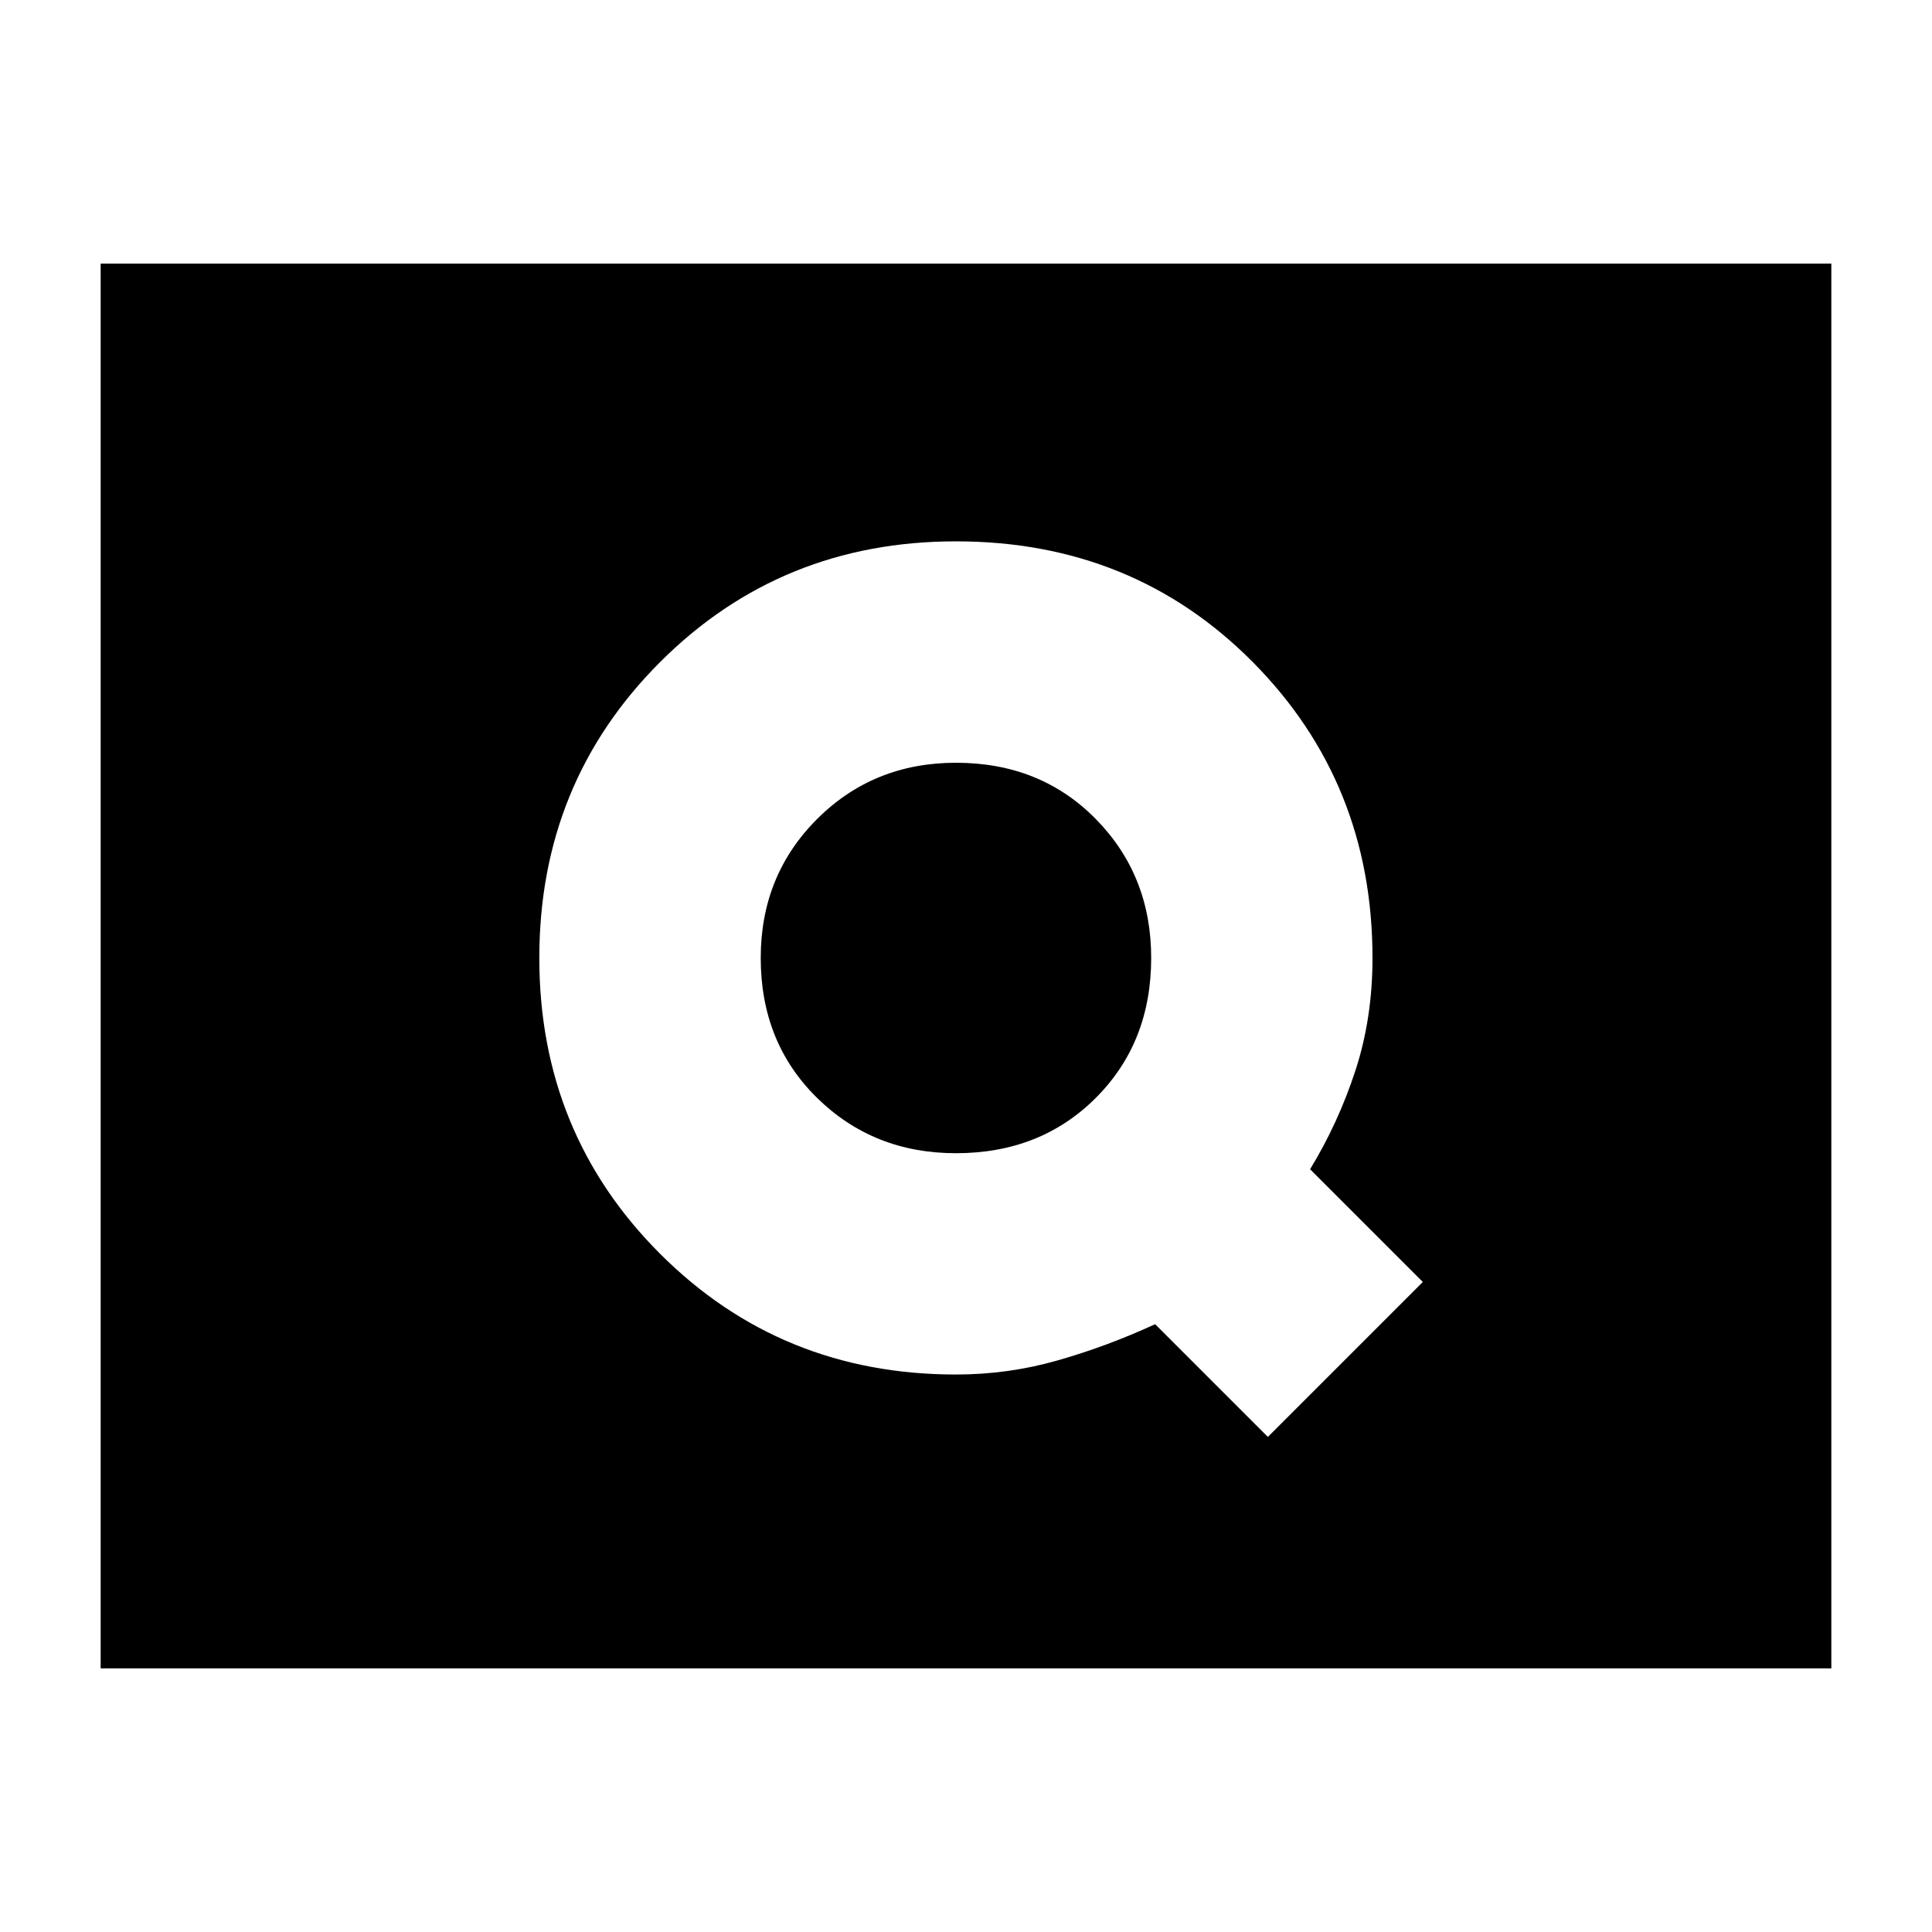 <svg xmlns="http://www.w3.org/2000/svg" height="20" width="20"><path d="M13.125 14.875 14.729 13.271 13.562 12.104Q13.854 11.625 14.031 11.083Q14.208 10.542 14.208 9.917Q14.208 8.104 12.969 6.854Q11.729 5.604 9.896 5.604Q8.083 5.604 6.833 6.854Q5.583 8.104 5.583 9.917Q5.583 11.729 6.833 12.979Q8.083 14.229 9.896 14.229Q10.438 14.229 10.948 14.083Q11.458 13.938 11.958 13.708ZM9.896 11.938Q9.042 11.938 8.458 11.365Q7.875 10.792 7.875 9.917Q7.875 9.062 8.458 8.479Q9.042 7.896 9.896 7.896Q10.771 7.896 11.344 8.479Q11.917 9.062 11.917 9.917Q11.917 10.792 11.344 11.365Q10.771 11.938 9.896 11.938ZM1.042 17.271V2.729H18.958V17.271Z"/></svg>